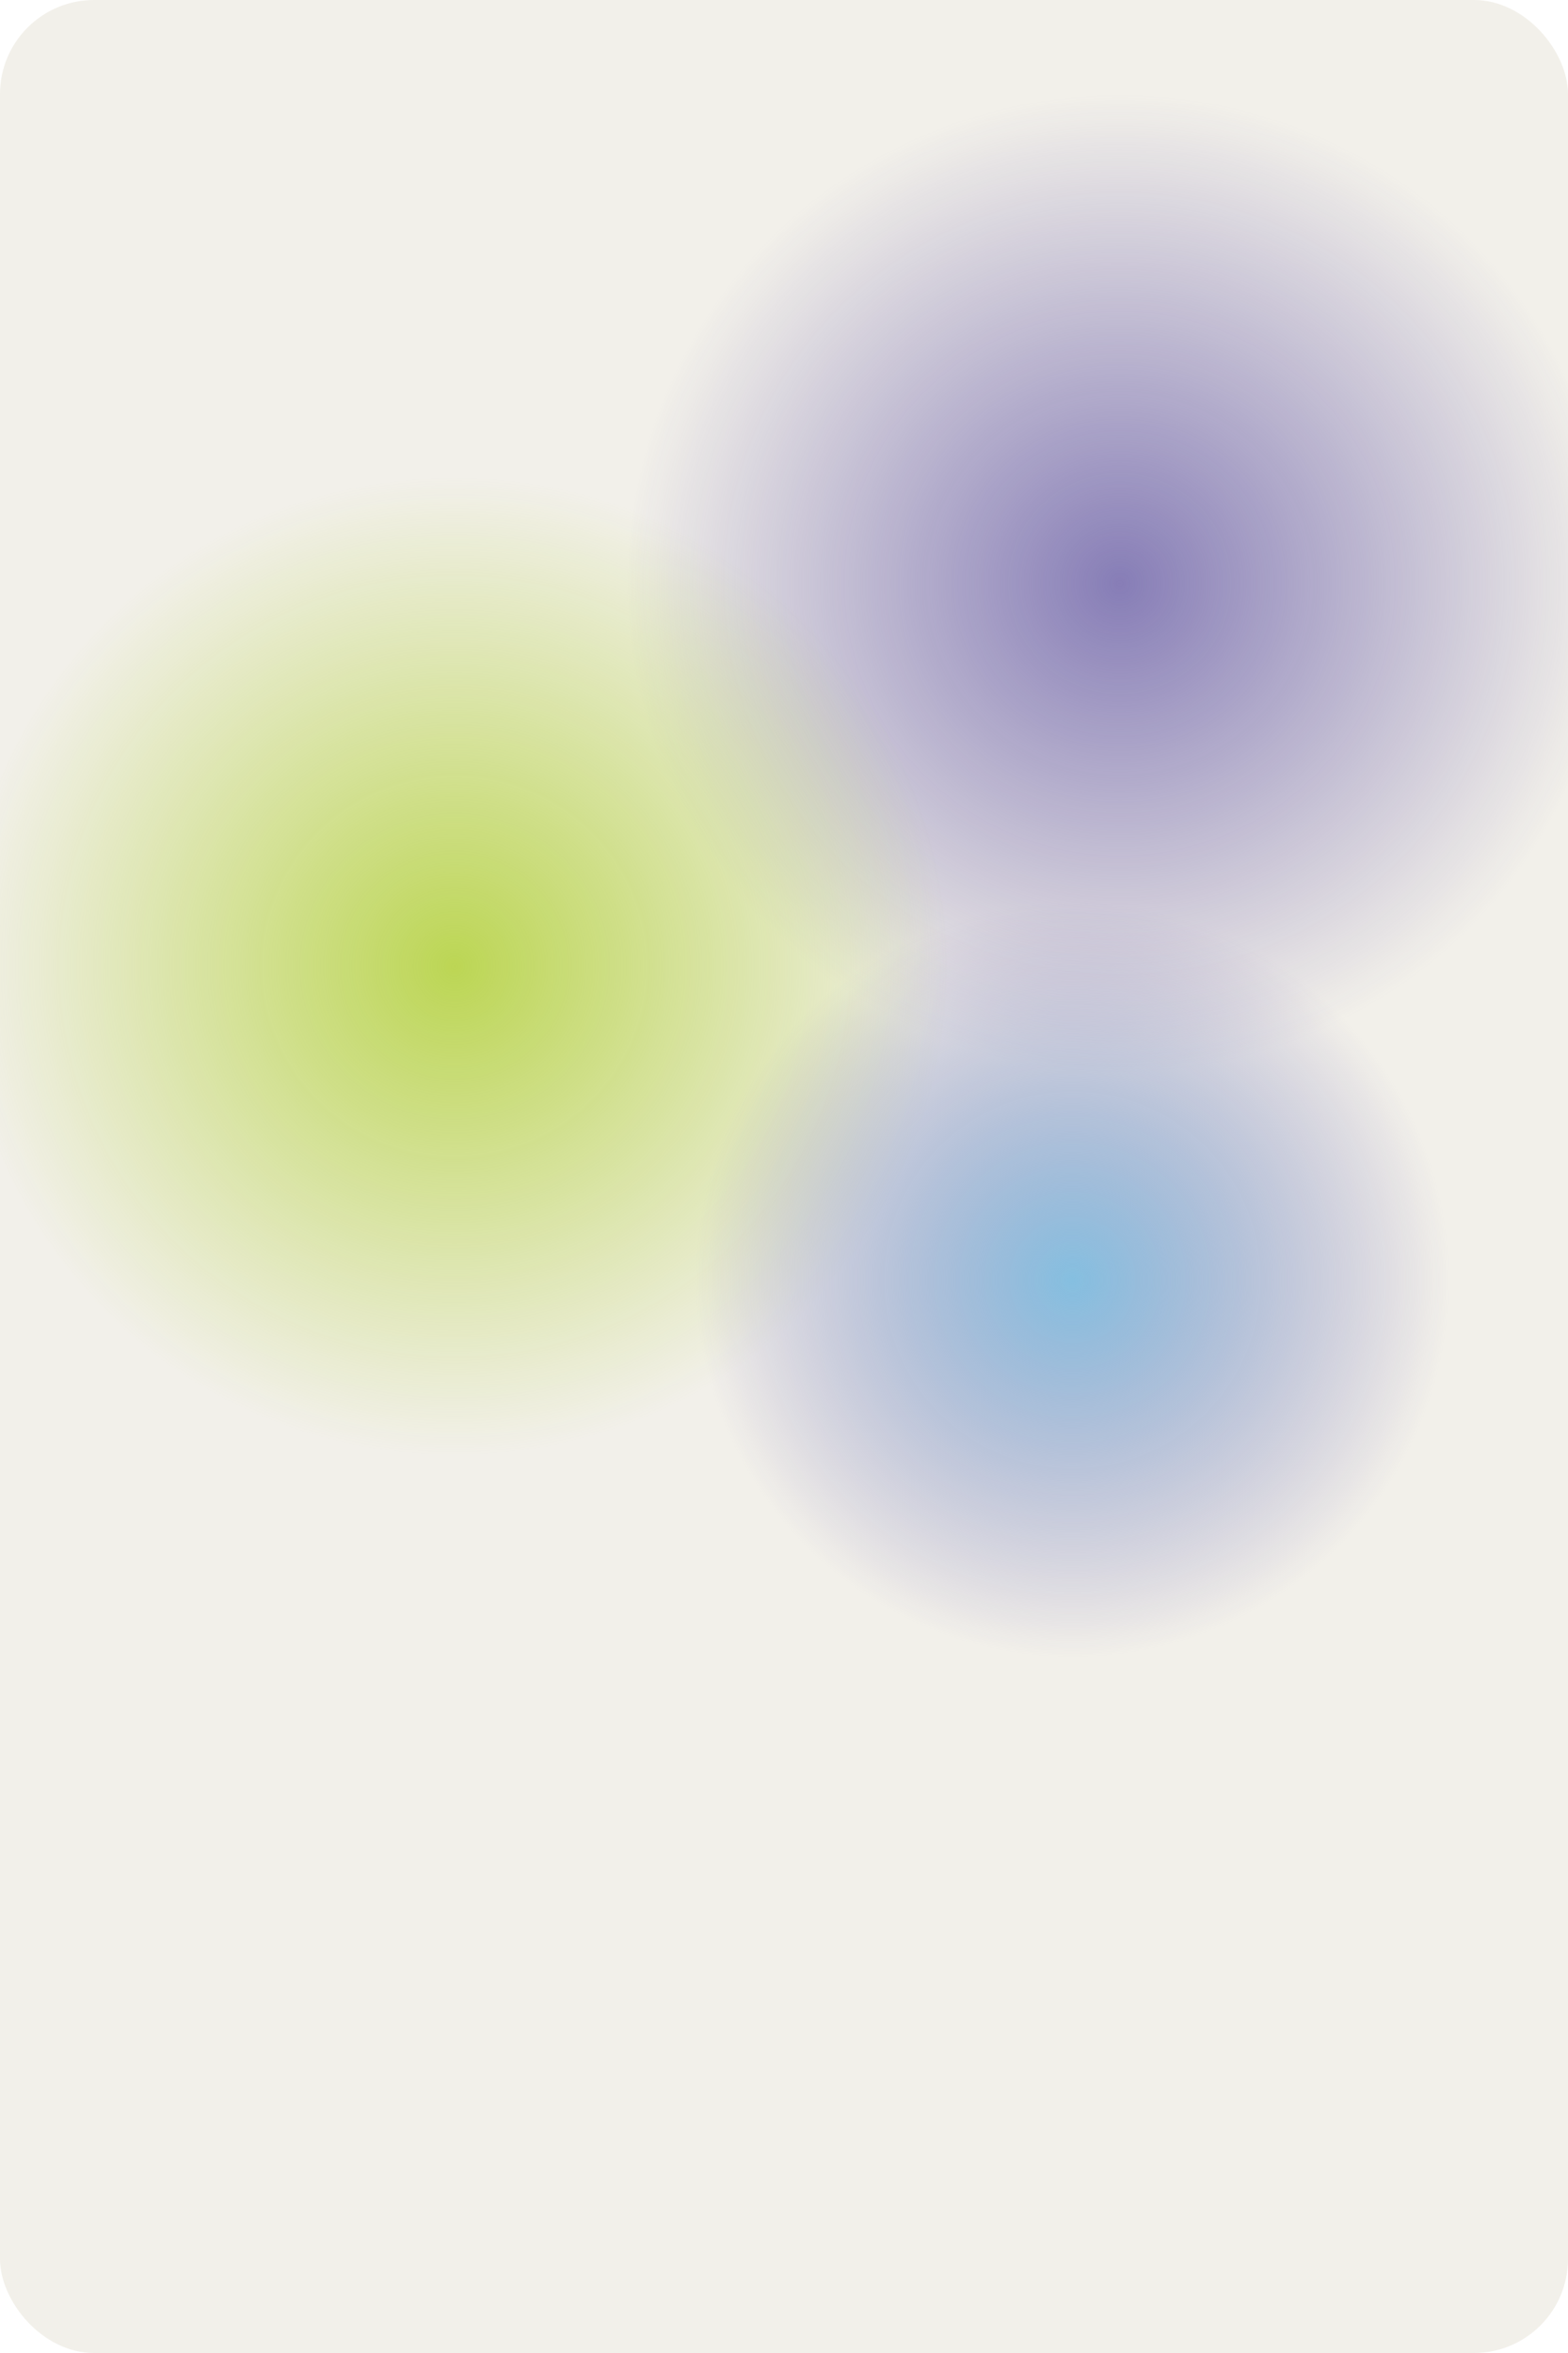 <svg width="250" height="375" viewBox="0 0 250 375" fill="none" xmlns="http://www.w3.org/2000/svg">
<g clip-path="url(#clip0_10_8435)">
<rect width="250" height="375" rx="15" fill="#F2F0EA"/>
<g filter="url(#filter0_f_10_8435)">
<ellipse cx="178.5" cy="93" rx="78.5" ry="78" fill="url(#paint0_radial_10_8435)" fill-opacity="0.82"/>
</g>
<g filter="url(#filter1_f_10_8435)">
<ellipse cx="72.5" cy="154" rx="78.5" ry="78" fill="url(#paint1_radial_10_8435)" fill-opacity="0.82"/>
</g>
<g filter="url(#filter2_f_10_8435)">
<circle cx="171" cy="204" r="60" fill="url(#paint2_radial_10_8435)"/>
</g>
</g>
<defs>
<filter id="filter0_f_10_8435" x="70" y="-15" width="217" height="216" filterUnits="userSpaceOnUse" color-interpolation-filters="sRGB">
<feFlood flood-opacity="0" result="BackgroundImageFix"/>
<feBlend mode="normal" in="SourceGraphic" in2="BackgroundImageFix" result="shape"/>
<feGaussianBlur stdDeviation="15" result="effect1_foregroundBlur_10_8435"/>
</filter>
<filter id="filter1_f_10_8435" x="-36" y="46" width="217" height="216" filterUnits="userSpaceOnUse" color-interpolation-filters="sRGB">
<feFlood flood-opacity="0" result="BackgroundImageFix"/>
<feBlend mode="normal" in="SourceGraphic" in2="BackgroundImageFix" result="shape"/>
<feGaussianBlur stdDeviation="15" result="effect1_foregroundBlur_10_8435"/>
</filter>
<filter id="filter2_f_10_8435" x="81" y="114" width="180" height="180" filterUnits="userSpaceOnUse" color-interpolation-filters="sRGB">
<feFlood flood-opacity="0" result="BackgroundImageFix"/>
<feBlend mode="normal" in="SourceGraphic" in2="BackgroundImageFix" result="shape"/>
<feGaussianBlur stdDeviation="15" result="effect1_foregroundBlur_10_8435"/>
</filter>
<radialGradient id="paint0_radial_10_8435" cx="0" cy="0" r="1" gradientUnits="userSpaceOnUse" gradientTransform="translate(178.5 93) rotate(90) scale(78 78.5)">
<stop stop-color="#6F64AB"/>
<stop offset="1" stop-color="#6F64AB" stop-opacity="0"/>
</radialGradient>
<radialGradient id="paint1_radial_10_8435" cx="0" cy="0" r="1" gradientUnits="userSpaceOnUse" gradientTransform="translate(72.5 154) rotate(90) scale(78 78.5)">
<stop stop-color="#B0D033"/>
<stop offset="1" stop-color="#B1D033" stop-opacity="0"/>
</radialGradient>
<radialGradient id="paint2_radial_10_8435" cx="0" cy="0" r="1" gradientUnits="userSpaceOnUse" gradientTransform="translate(171 204) rotate(90) scale(60)">
<stop stop-color="#85BFE0"/>
<stop offset="1" stop-color="#7D72B4" stop-opacity="0"/>
<stop offset="1" stop-color="#1FB49C" stop-opacity="0"/>
<stop offset="1" stop-color="#85BFE0" stop-opacity="0"/>
</radialGradient>
<clipPath id="clip0_10_8435">
<rect width="250" height="375" rx="15" fill="white"/>
</clipPath>
</defs>
</svg>
